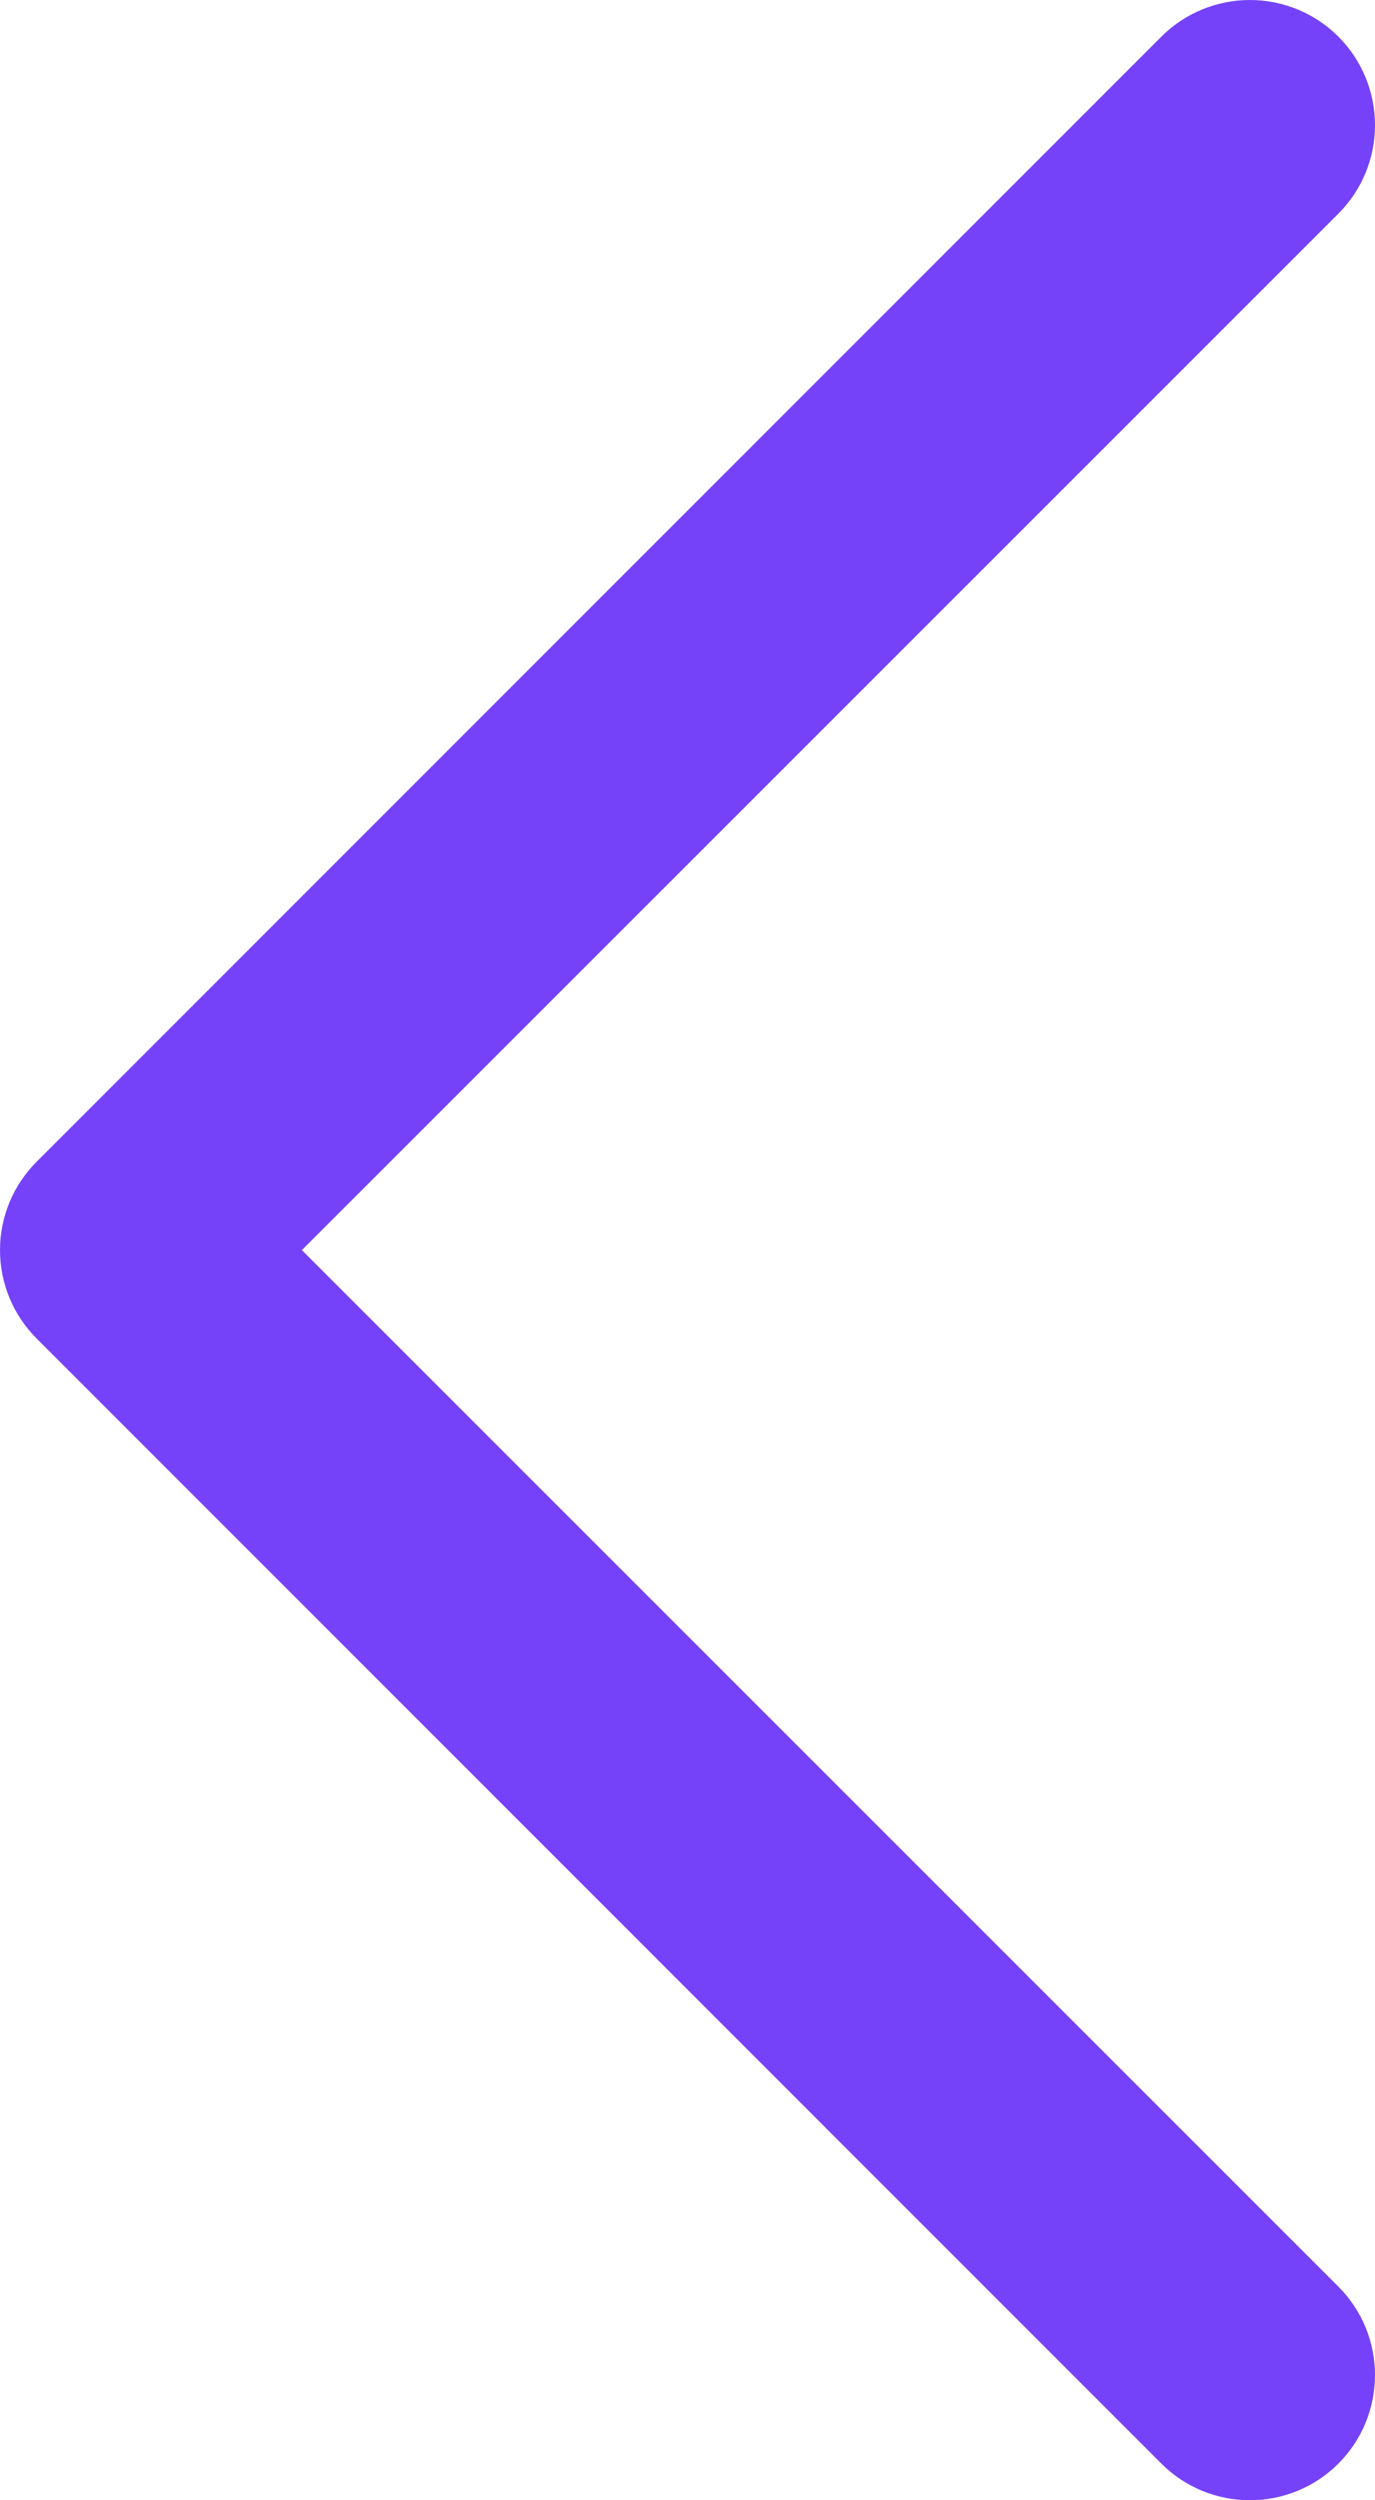 <svg width="11" height="20" viewBox="0 0 11 20" fill="none" xmlns="http://www.w3.org/2000/svg">
<path id="Vector" d="M2.415 10L10.707 18.291C10.895 18.479 11 18.733 11 18.999C11 19.264 10.895 19.519 10.707 19.707C10.519 19.895 10.264 20 9.999 20C9.734 20 9.479 19.895 9.291 19.707L0.294 10.708C0.201 10.615 0.127 10.505 0.076 10.383C0.026 10.262 0 10.132 0 10C0 9.868 0.026 9.738 0.076 9.617C0.127 9.495 0.201 9.385 0.294 9.292L9.291 0.293C9.479 0.105 9.734 0 9.999 0C10.264 0 10.519 0.105 10.707 0.293C10.895 0.481 11 0.736 11 1.001C11 1.267 10.895 1.521 10.707 1.709L2.415 10Z" fill="#7642F9"/>
</svg>
